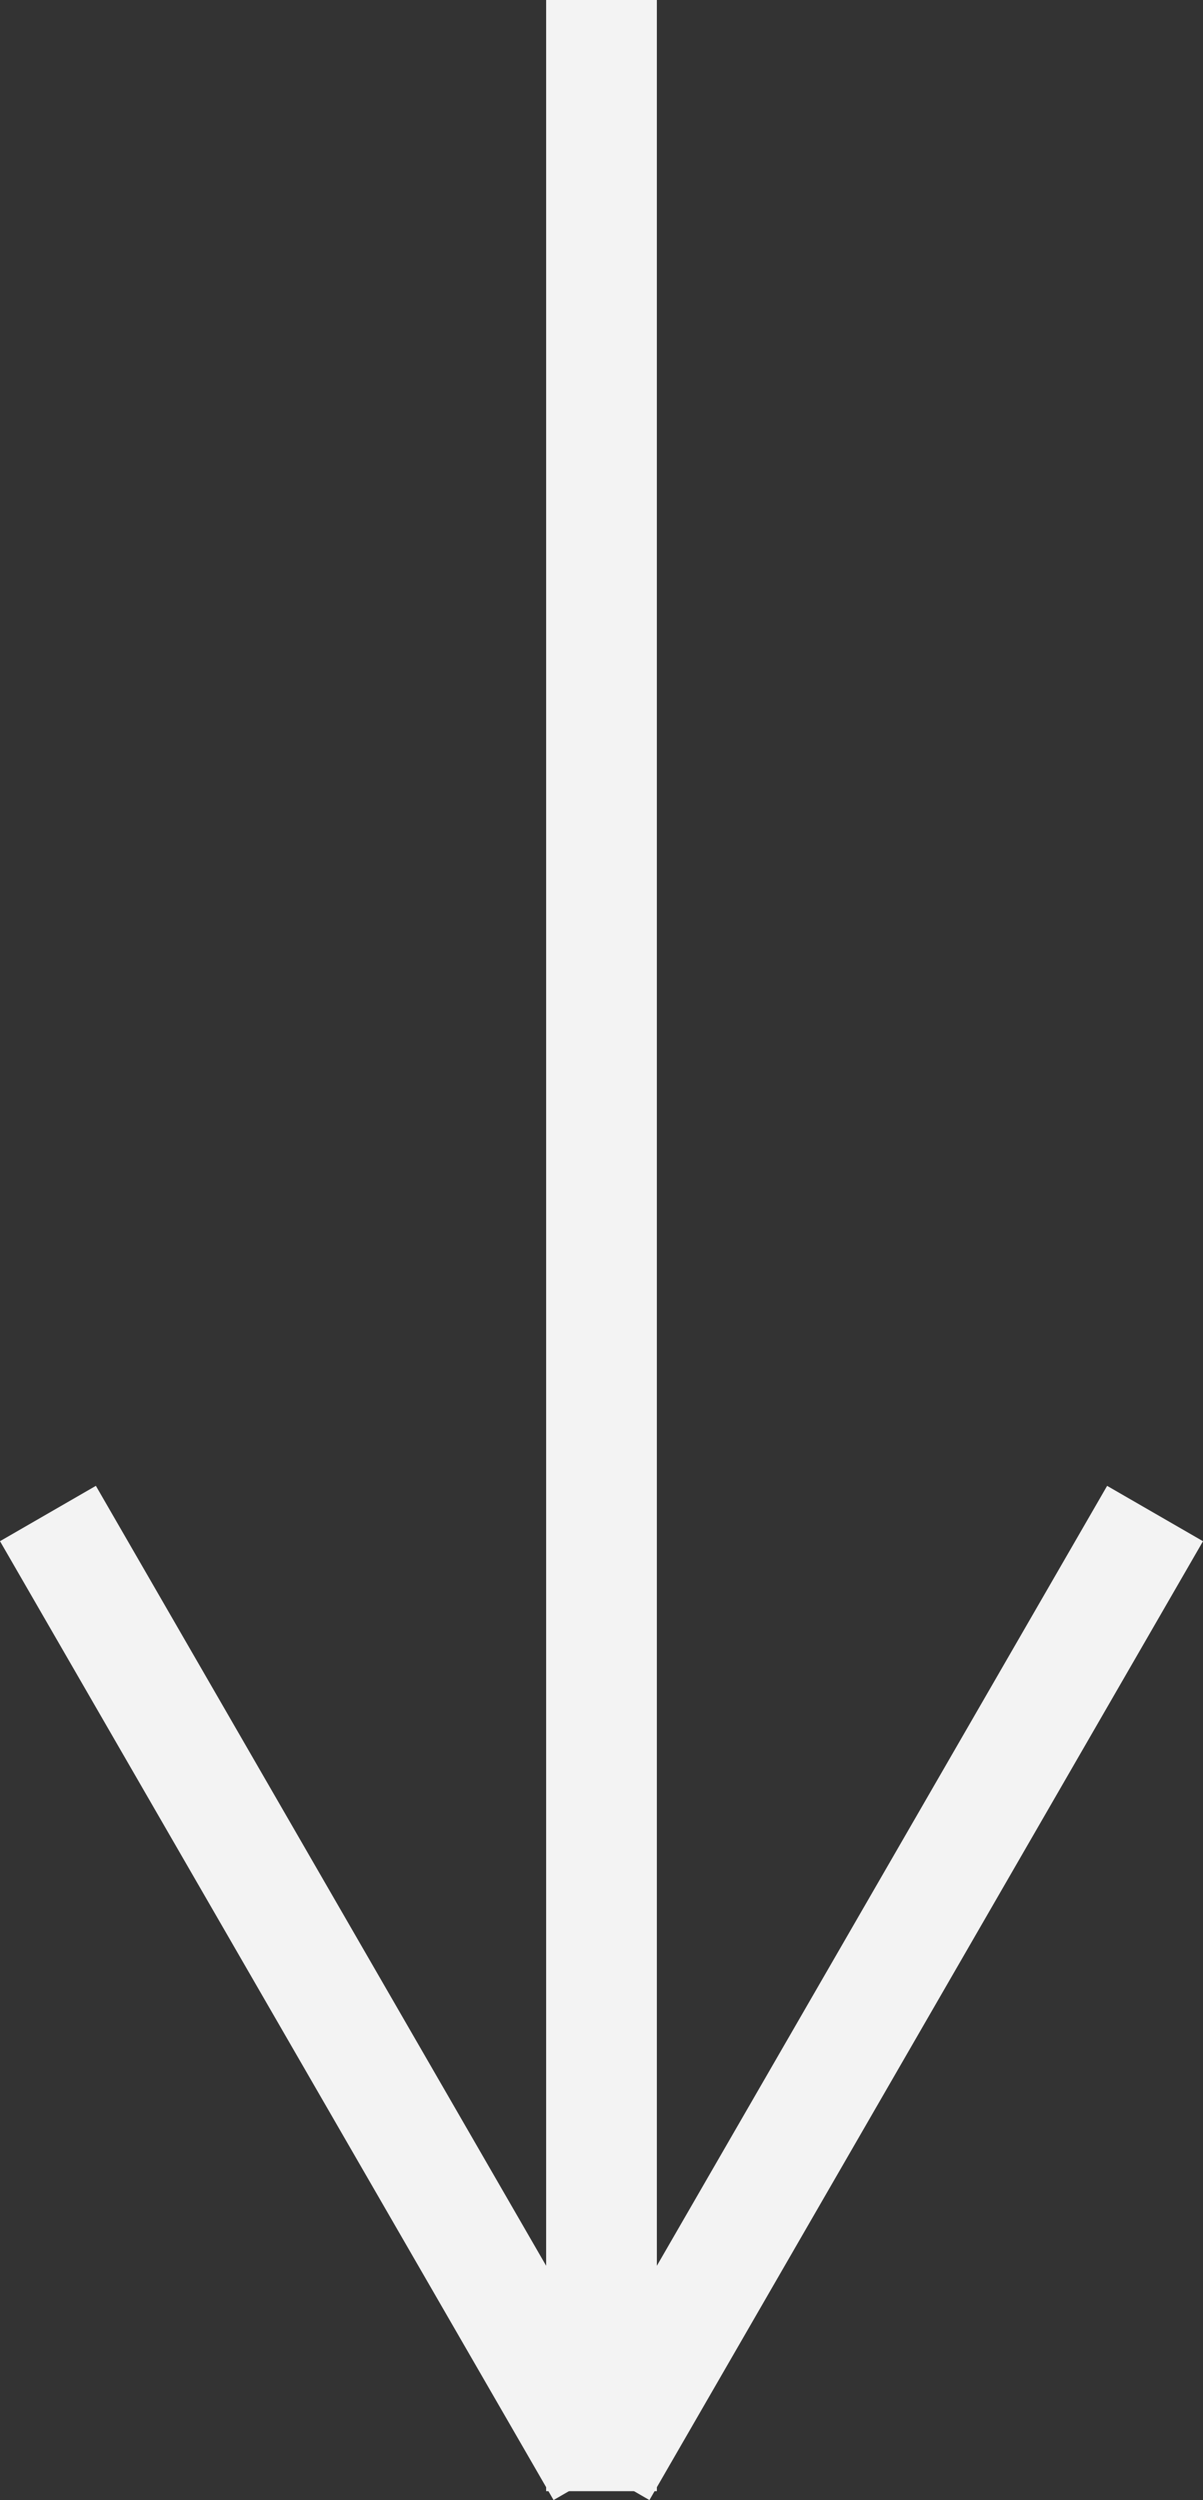 <svg xmlns="http://www.w3.org/2000/svg" width="21.732" height="45.16" viewBox="0 0 21.732 45.16"><rect x="0" y="0" width="21.732" height="45.16" fill="#333333" stroke="none"/><g transform="translate(-170.634 -701.5)"><line x1="45" transform="translate(181.5 701.5) rotate(90)" fill="none" stroke="#f3f3f3" stroke-width="2"/><g transform="translate(398 1444) rotate(180)"><line x1="20" transform="translate(206.5 715.16) rotate(-60)" fill="none" stroke="#f3f3f3" stroke-width="2"/><line x1="20" transform="translate(216.5 697.84) rotate(60)" fill="none" stroke="#f3f3f3" stroke-width="2"/></g></g></svg>